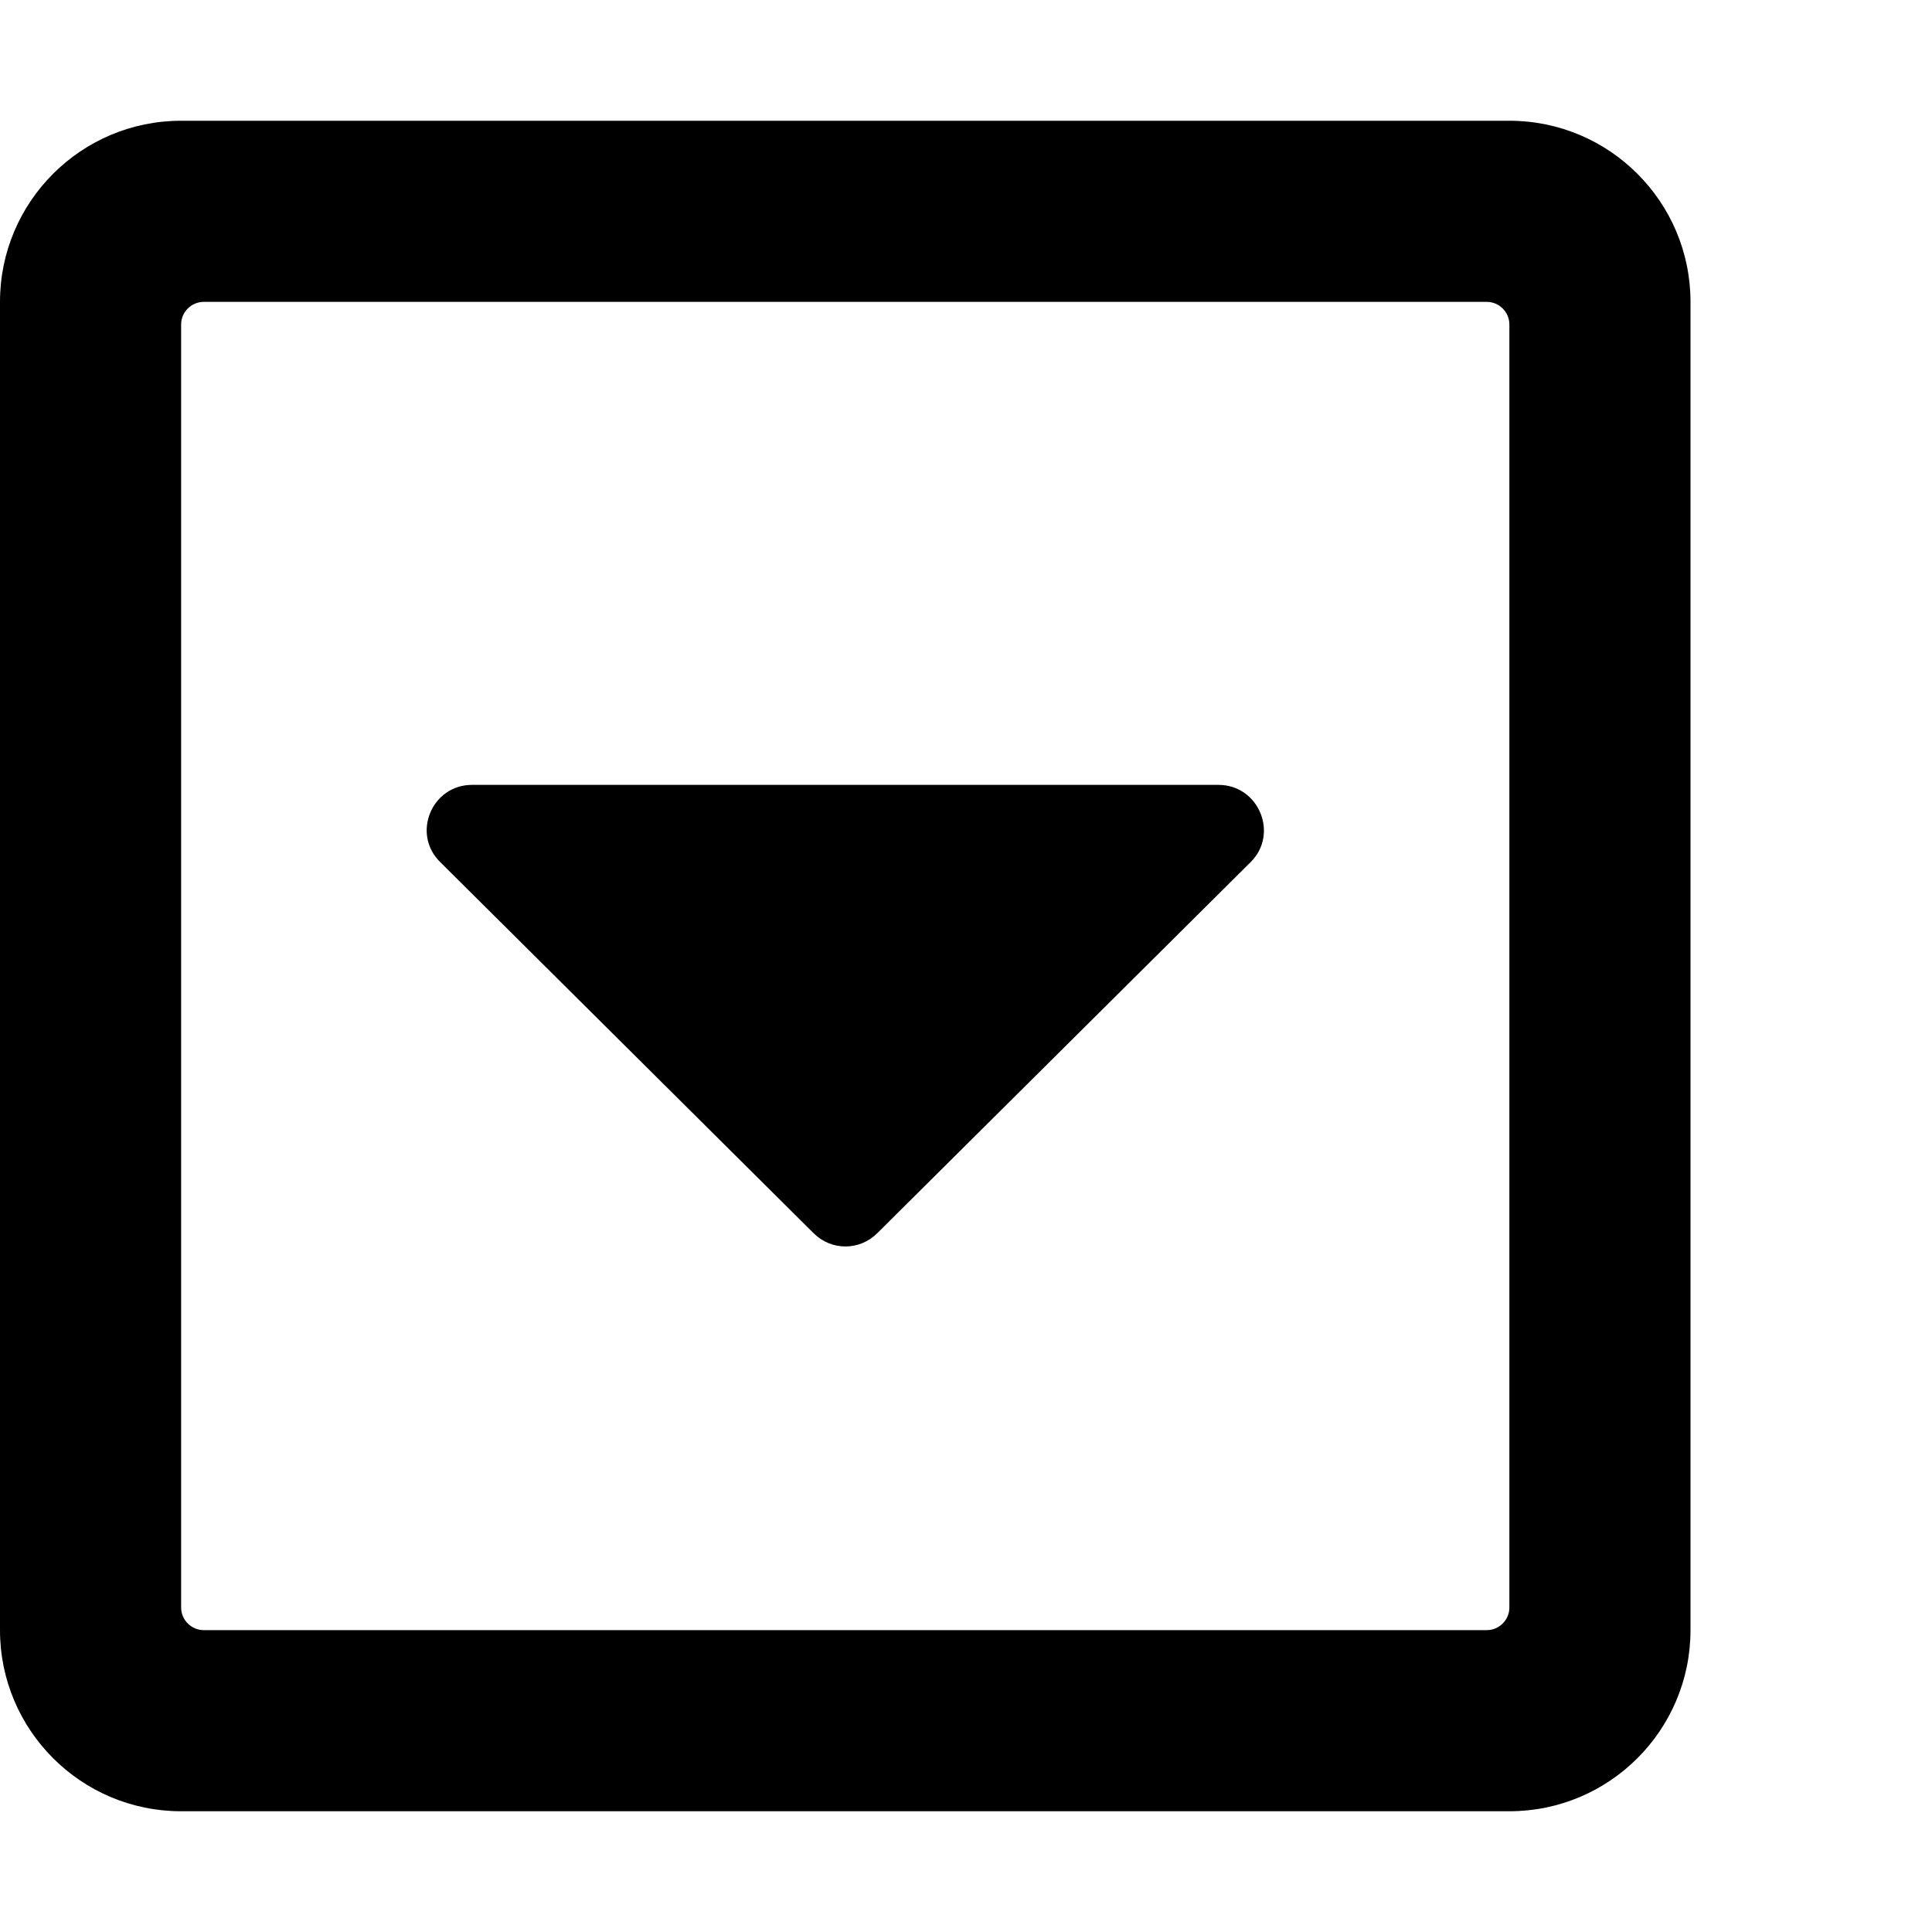 <svg xmlns="http://www.w3.org/2000/svg" viewBox="0 0 512 512"><path d="M48 32C21.5 32 0 53.5 0 80v352c0 26.5 21.5 48 48 48h352c26.5 0 48-21.5 48-48V80c0-26.5-21.5-48-48-48zm6 48h340c3.3 0 6 2.7 6 6v340c0 3.3-2.7 6-6 6H54c-3.3 0-6-2.7-6-6V86c0-3.3 2.7-6 6-6zm71.1 128c-10.7 0-16.1 13-8.4 20.5l98.9 98.3c4.7 4.7 12.2 4.7 16.9 0l98.9-98.3c7.6-7.5 2.2-20.5-8.5-20.5z"/></svg>